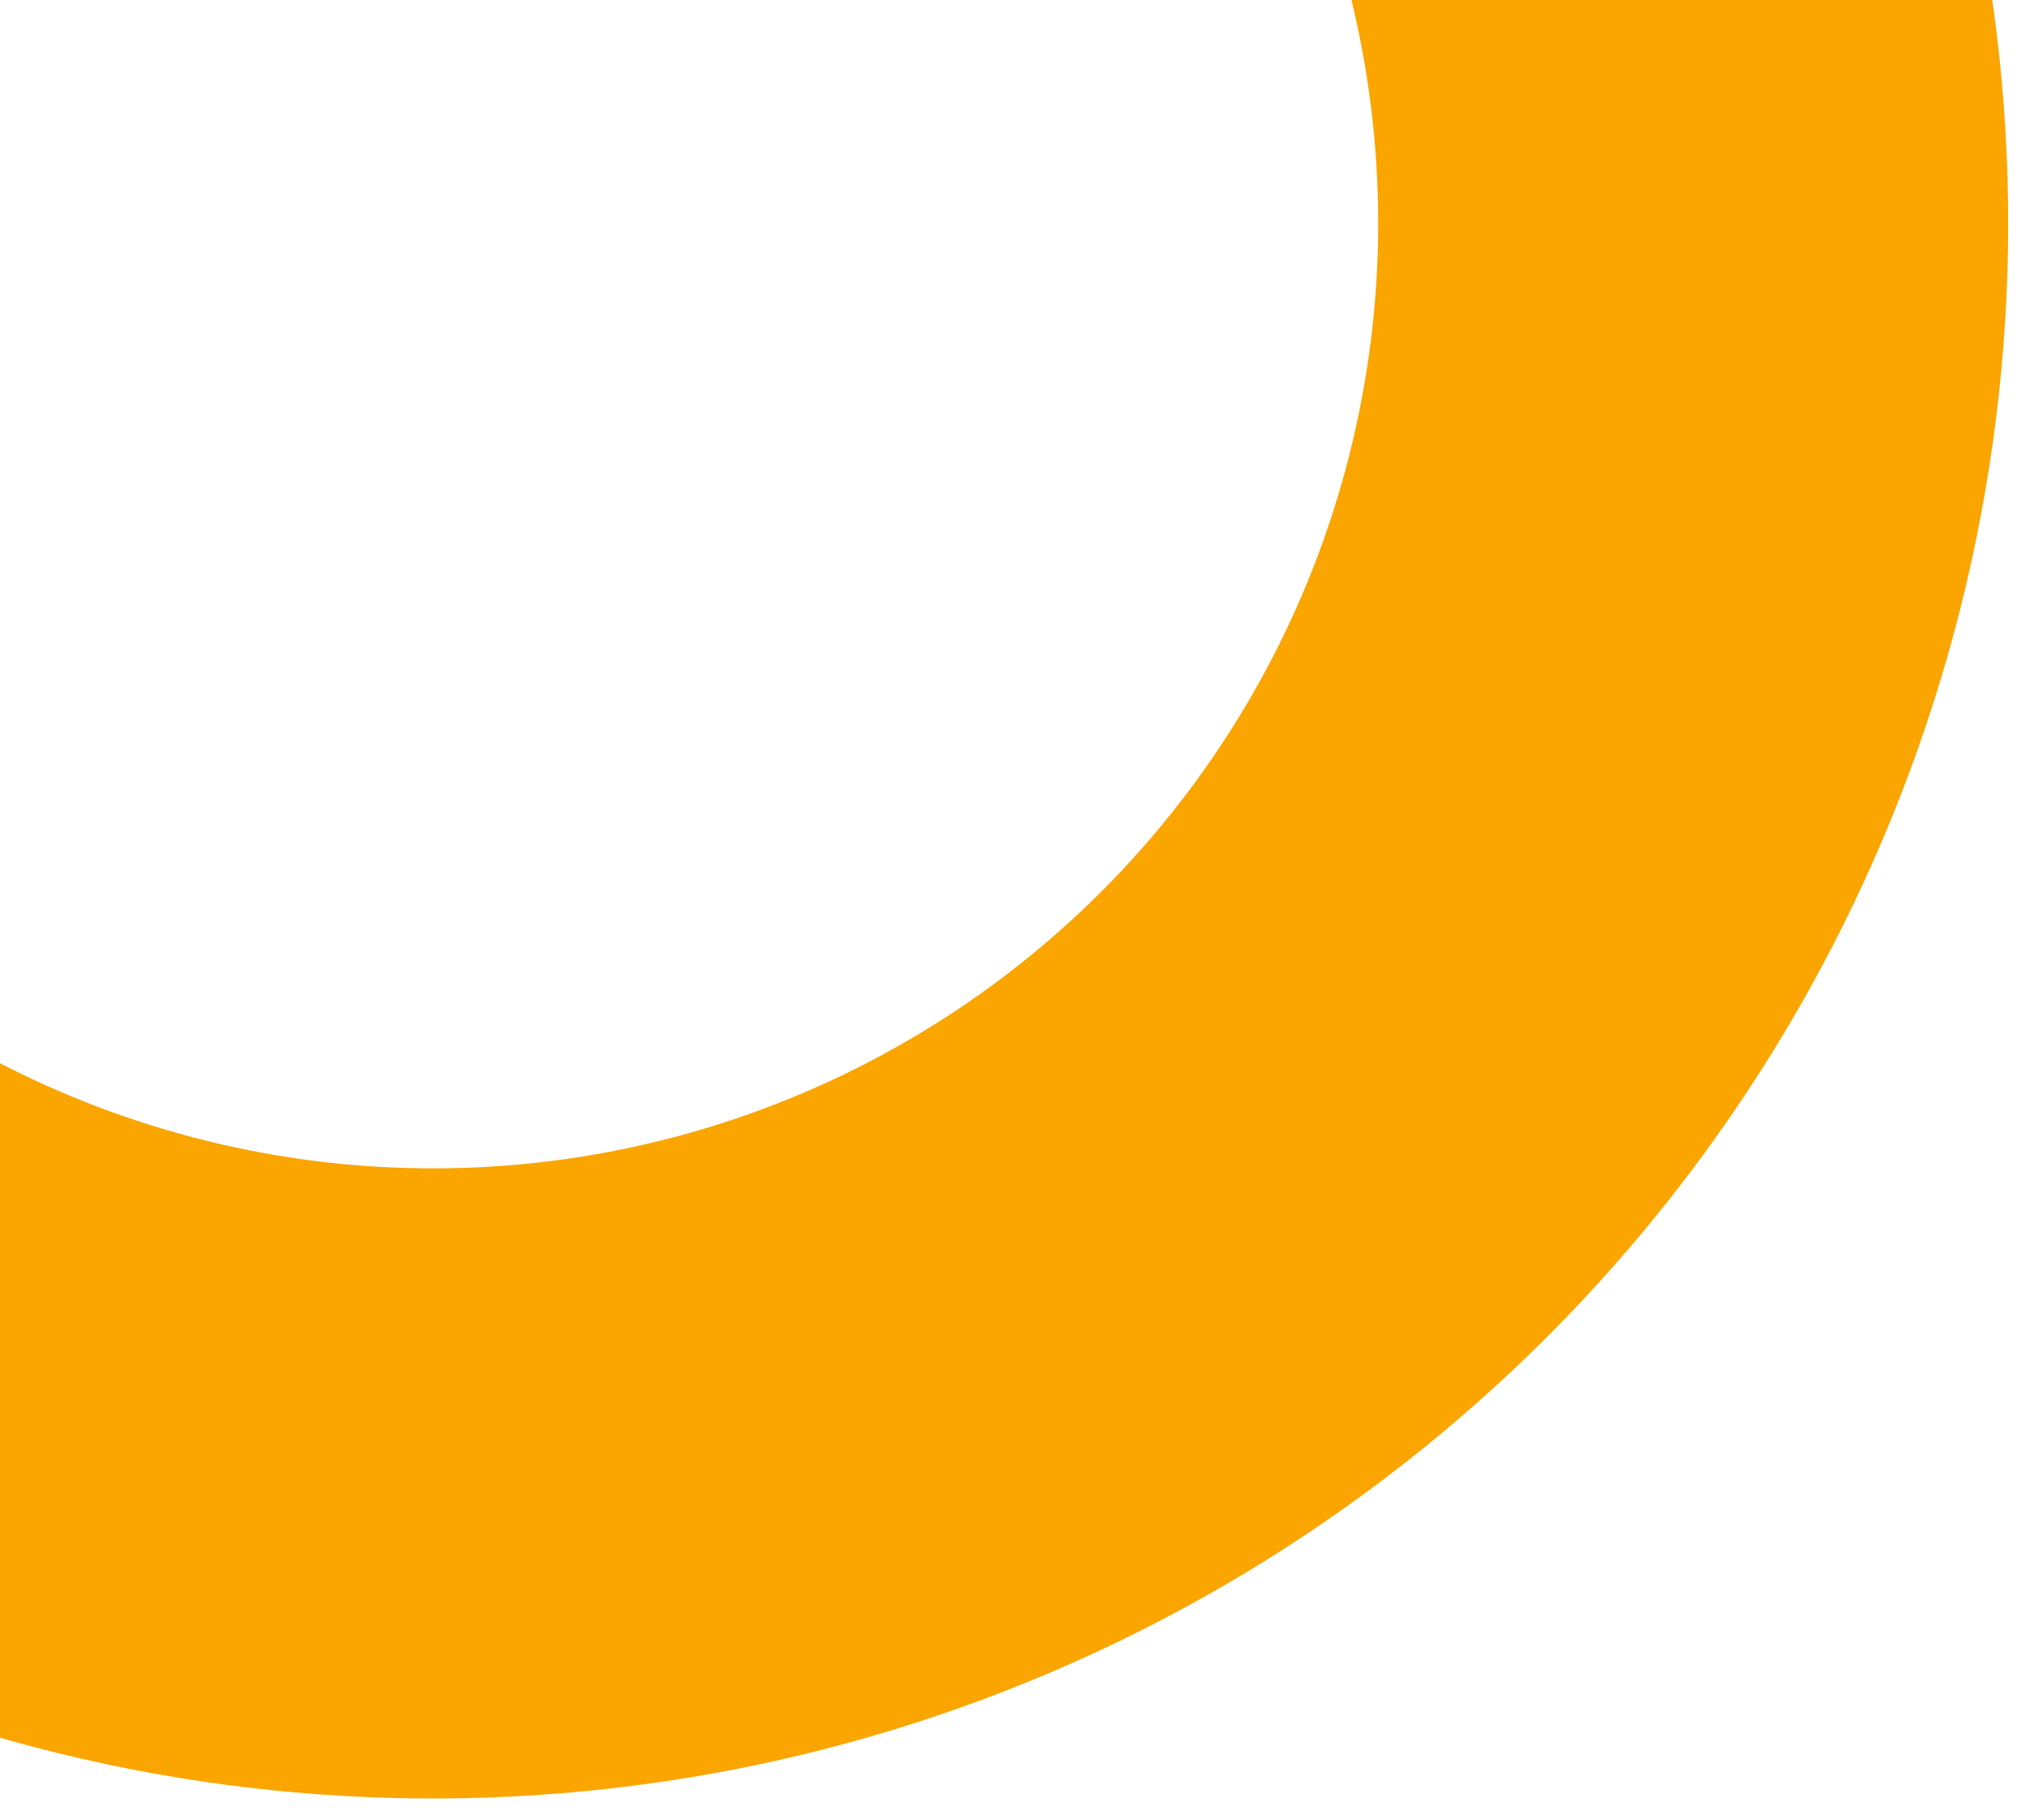 <svg width="87" height="78" viewBox="0 0 87 78" fill="none" xmlns="http://www.w3.org/2000/svg">
<path d="M-46.993 25.639C-44.35 36.42 -39.088 46.383 -31.675 54.645C-24.262 62.907 -14.925 69.213 -4.492 73.005C5.941 76.797 17.147 77.957 28.136 76.383C39.124 74.809 49.554 70.55 58.503 63.982C67.452 57.414 74.643 48.74 79.439 38.729C84.236 28.719 86.489 17.679 85.999 6.59C85.51 -4.5 82.293 -15.298 76.634 -24.847C70.975 -34.397 63.048 -42.403 53.556 -48.158L39.559 -25.069C45.255 -21.616 50.011 -16.812 53.407 -11.082C56.802 -5.353 58.732 1.126 59.026 7.78C59.319 14.434 57.967 21.057 55.09 27.064C52.212 33.07 47.897 38.274 42.528 42.215C37.159 46.156 30.9 48.712 24.307 49.656C17.715 50.6 10.99 49.904 4.731 47.629C-1.529 45.354 -7.131 41.57 -11.579 36.613C-16.027 31.656 -19.184 25.678 -20.77 19.209L-46.993 25.639Z" fill="#FAA500"/>
</svg>
